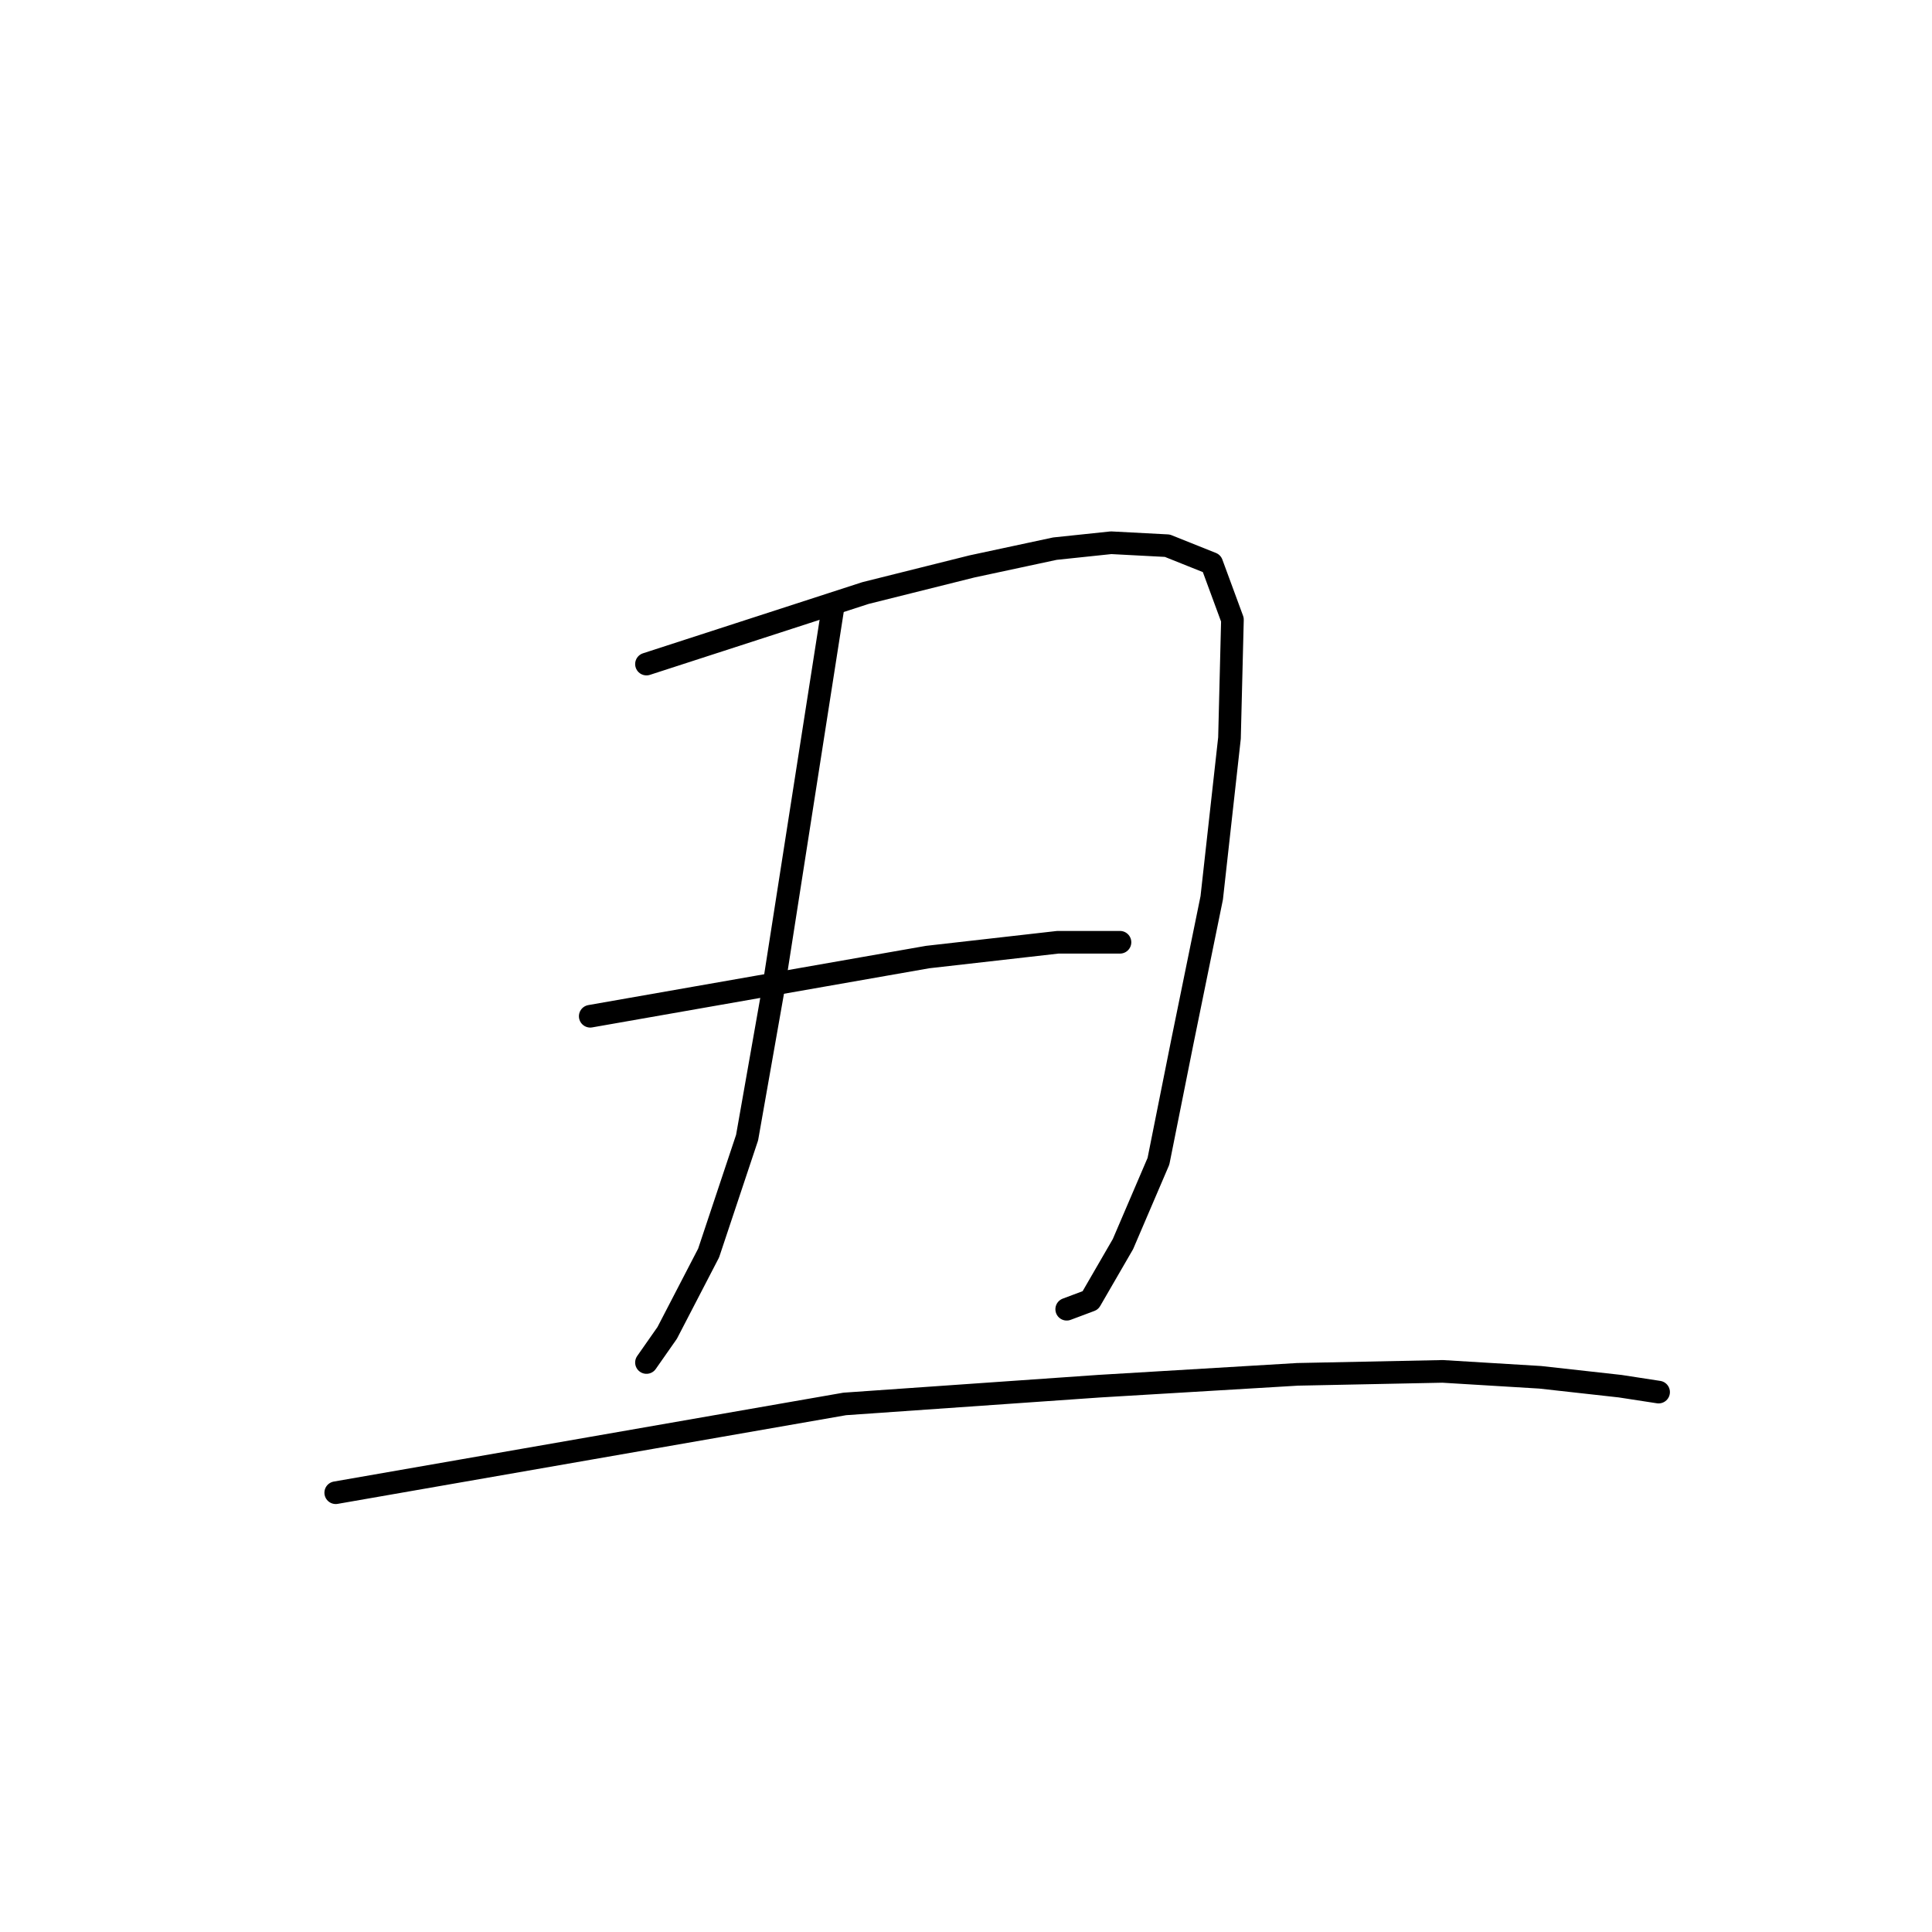 <?xml version="1.0" standalone="no"?>
    <svg width="256" height="256" xmlns="http://www.w3.org/2000/svg" version="1.1">
    <polyline stroke="black" stroke-width="3" stroke-linecap="round" fill="transparent" stroke-linejoin="round" points="85.661 87.993 100.17 83.288 114.679 78.582 128.796 75.053 139.776 72.7 147.227 71.916 154.678 72.308 160.56 74.661 163.305 82.111 162.913 97.797 160.56 118.973 156.638 138.188 153.501 153.873 148.796 164.853 144.482 172.304 141.345 173.48 141.345 173.48 " />
        <polyline stroke="black" stroke-width="3" stroke-linecap="round" fill="transparent" stroke-linejoin="round" points="110.366 80.543 106.444 105.64 102.523 130.737 98.994 150.736 93.896 166.03 88.406 176.617 85.661 180.539 85.661 180.539 " />
        <polyline stroke="black" stroke-width="3" stroke-linecap="round" fill="transparent" stroke-linejoin="round" points="78.21 134.658 100.562 130.737 122.914 126.815 140.168 124.855 148.403 124.855 148.403 124.855 " />
        <polyline stroke="black" stroke-width="3" stroke-linecap="round" fill="transparent" stroke-linejoin="round" points="44.486 197.793 78.21 191.911 111.934 186.029 145.658 183.676 171.932 182.107 191.147 181.715 204.087 182.499 214.675 183.676 219.773 184.46 219.773 184.46 " />
        </svg>